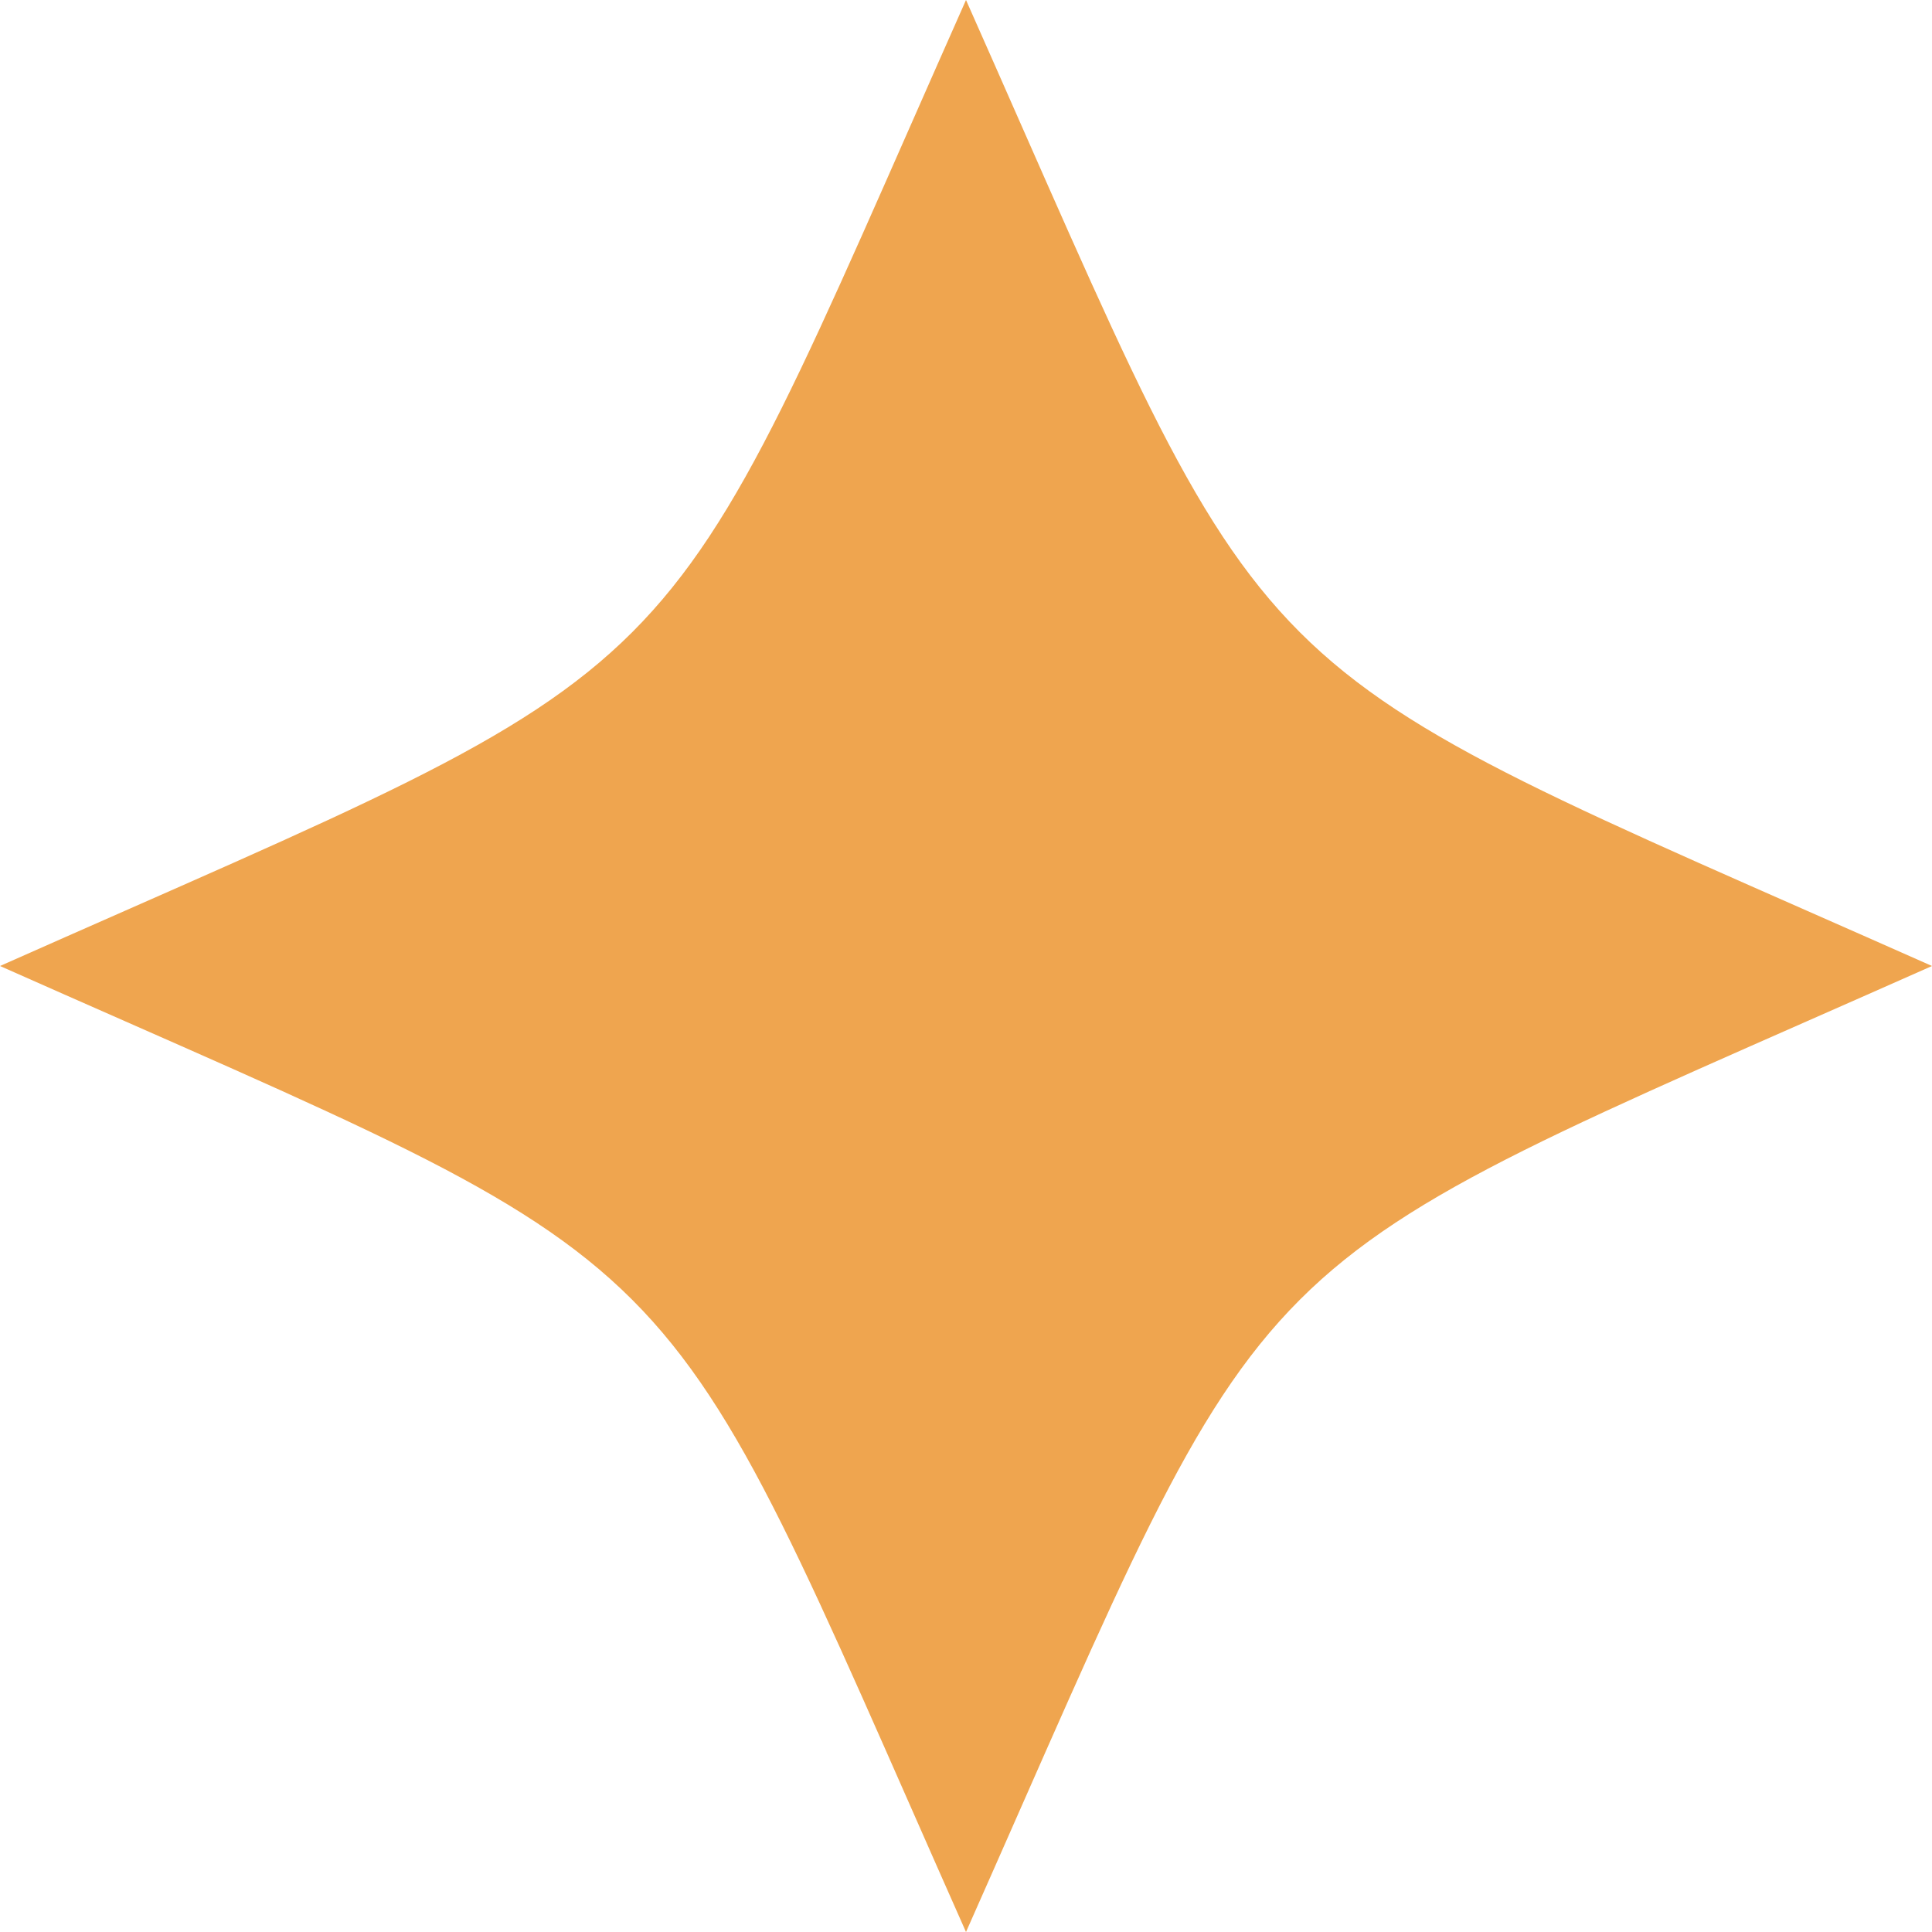 <?xml version="1.0" encoding="UTF-8"?><svg xmlns="http://www.w3.org/2000/svg" xmlns:xlink="http://www.w3.org/1999/xlink" contentScriptType="text/ecmascript" fill="#000000" width="500" zoomAndPan="magnify" contentStyleType="text/css" viewBox="0.0 0.0 500.0 500.0" height="500" preserveAspectRatio="xMidYMid meet" version="1"><g id="change1_1"><path fill="#efa54f" d="M500,250c-185.22,82.25-167.75,64.77-250,250C167.75,314.77,185.22,332.24,0,250 c185.22-82.25,167.75-64.77,250-250C332.25,185.22,314.78,167.75,500,250z"/></g></svg>